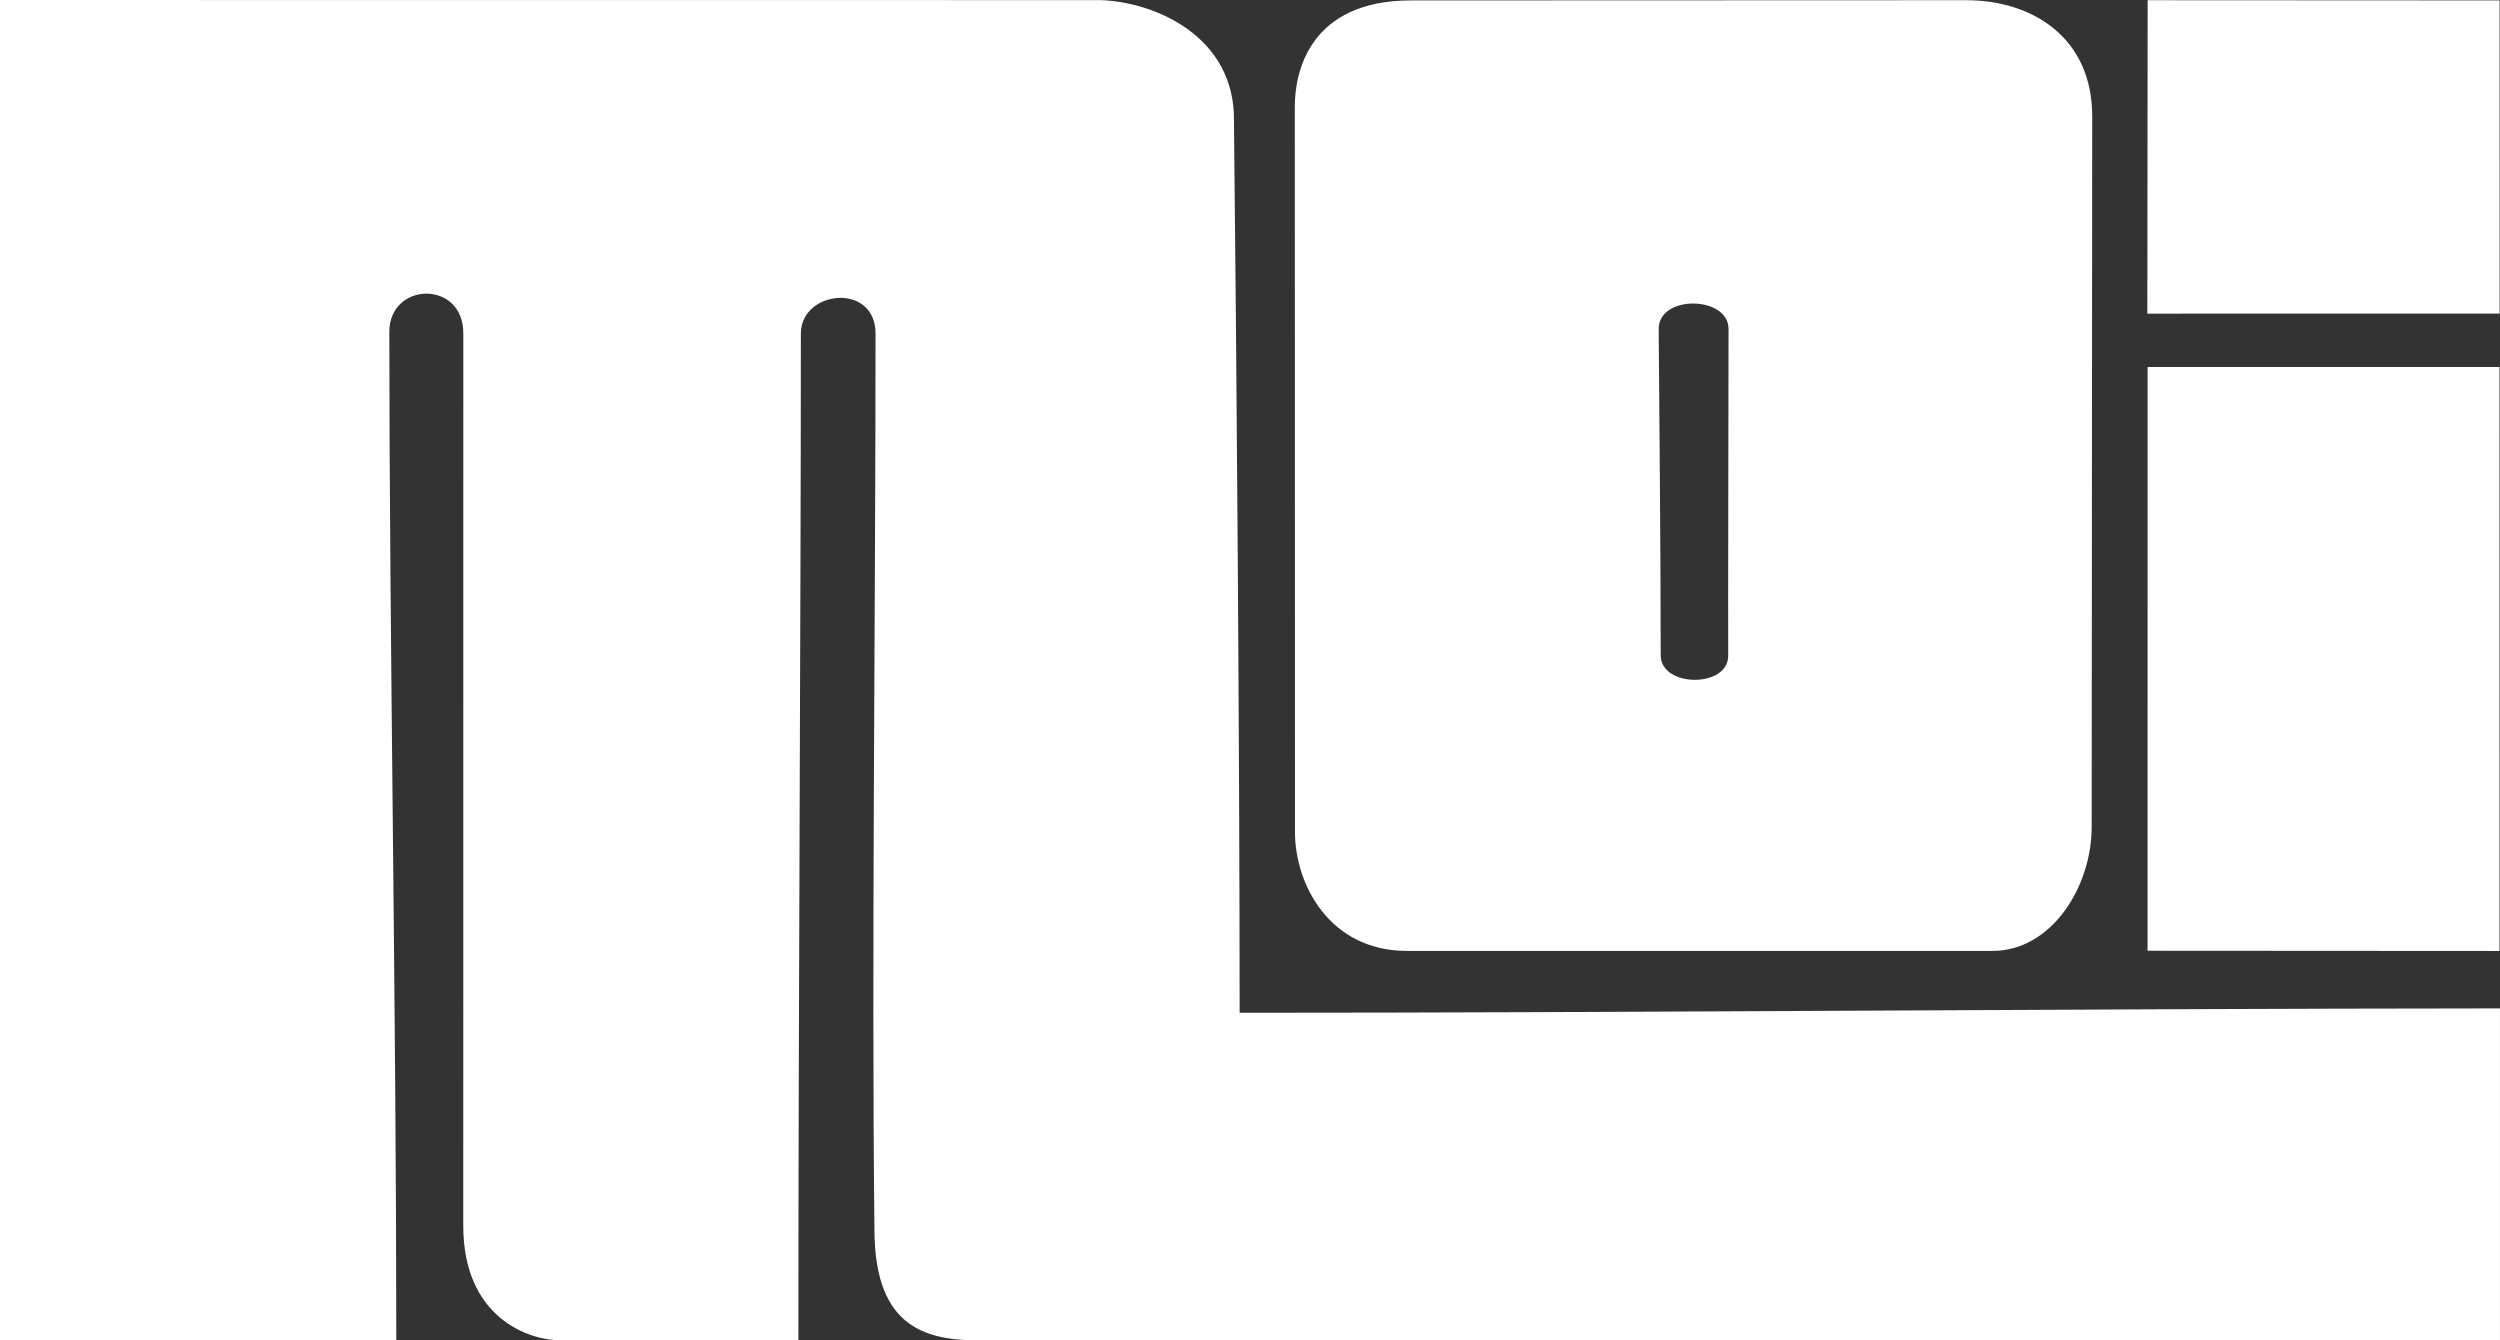 <?xml version="1.0" encoding="UTF-8" standalone="no"?>
<!-- Created with Inkscape (http://www.inkscape.org/) -->

<svg
   version="1.1"
   id="svg2"
   width="208.347"
   height="111.697"
   viewBox="0 0 208.347 111.697"
   sodipodi:docname="white.svg"
   inkscape:version="1.2.2 (732a01da63, 2022-12-09)"
   inkscape:export-filename="logo.svg"
   inkscape:export-xdpi="47.45932"
   inkscape:export-ydpi="47.45932"
   xmlns:inkscape="http://www.inkscape.org/namespaces/inkscape"
   xmlns:sodipodi="http://sodipodi.sourceforge.net/DTD/sodipodi-0.dtd"
   xmlns="http://www.w3.org/2000/svg"
   xmlns:svg="http://www.w3.org/2000/svg">
  <rect x="0" y="0" width="208.347" height="111.697" fill="#333333" stroke="none"/>
  <defs
     id="defs6" />
  <sodipodi:namedview
     id="namedview4"
     pagecolor="#ffffff"
     bordercolor="#000000"
     borderopacity="0.25"
     inkscape:showpageshadow="2"
     inkscape:pageopacity="0.0"
     inkscape:pagecheckerboard="0"
     inkscape:deskcolor="#d1d1d1"
     showgrid="false"
     inkscape:zoom="11.313708"
     inkscape:cx="206.82873"
     inkscape:cy="32.350135"
     inkscape:window-width="1920"
     inkscape:window-height="1017"
     inkscape:window-x="-8"
     inkscape:window-y="161"
     inkscape:window-maximized="1"
     inkscape:current-layer="g8" />
  <g
     inkscape:groupmode="layer"
     inkscape:label="Image"
     id="g8"
     transform="translate(-43.479,-681.656)">
    <path
       style="fill:#ffffff;stroke-width:0.203"
       d="m 151.388,690.508 c 0,19.595 0.013,41.607 0.013,60.414 -0.032,4.427 2.888,9.981 9.323,9.981 17.975,0 32.061,0.01 48.818,10e-4 4.849,0 8.255,-5.257 8.255,-10.35 0,-5.28 0.044,-50.63 0.044,-59.214 0,-6.538 -4.963,-9.667 -10.498,-9.667 -17.556,0.003 -33.557,0.018 -46.274,0.018 -8.439,0 -9.681,5.96 -9.681,8.816 z m 36.119,45.796 c 0,2.711 -5.628,2.659 -5.628,-0.037 0,-9.098 -0.132,-21.875 -0.168,-27.2 0,-2.869 5.823,-2.774 5.823,0.008 0,5.304 -0.049,24.034 -0.027,27.229 z"
       id="path203"
       sodipodi:nodetypes="ccccsscccccscccc"
       inkscape:export-filename="white.png"
       inkscape:export-xdpi="100"
       inkscape:export-ydpi="100" />
    <path
       style="fill:#ffffff;stroke-width:0.203"
       d="m 43.479,681.657 c 0,36.088 4.19e-4,107.404 4.19e-4,111.694 11.441,0 23.683,0.002 33.026,0.002 0,-27.448 -0.58,-59.214 -0.58,-84.04 0,-4.185 6.166,-4.343 6.166,0.114 0,24.182 -0.004,50.66 -0.004,74.383 0,7.643 5.423,9.54 8.064,9.54 8.365,0 11.779,0.004 19.864,0.004 0,-27.531 0.206,-60.134 0.206,-83.886 0,-3.655 6.224,-4.295 6.224,-0.019 0,23.84 -0.338,52.165 -0.092,74.61 0,7.704 3.684,9.295 8.538,9.295 42.804,0 113.275,-0.018 126.932,-0.025 0,-8.411 9.1e-4,-19.914 9.1e-4,-27.634 -36,0.024 -71.589,0.364 -105.036,0.364 0,-21.08 -0.253,-54.59 -0.473,-74.271 0.129,-7.087 -6.575,-9.985 -11.16,-10.122 -6.182,-0.008 -75.366,-0.008 -91.678,-0.008 z"
       id="path201"
       sodipodi:nodetypes="ccccscccscccccccccc" />
    <path
       style="fill:#ffffff"
       d="m 222.458,712.242 -0.004,48.649 29.331,0.018 -0.003,-48.667 z"
       id="path366"
       sodipodi:nodetypes="ccccc" />
    <path
       style="fill:#ffffff"
       d="m 222.436,707.794 29.355,-0.003 -5.5e-4,-26.101 -29.328,-0.016 z"
       id="path368"
       sodipodi:nodetypes="ccccc"
       inkscape:export-filename="white.svg"
       inkscape:export-xdpi="47.45932"
       inkscape:export-ydpi="47.45932" />
  </g>
</svg>
